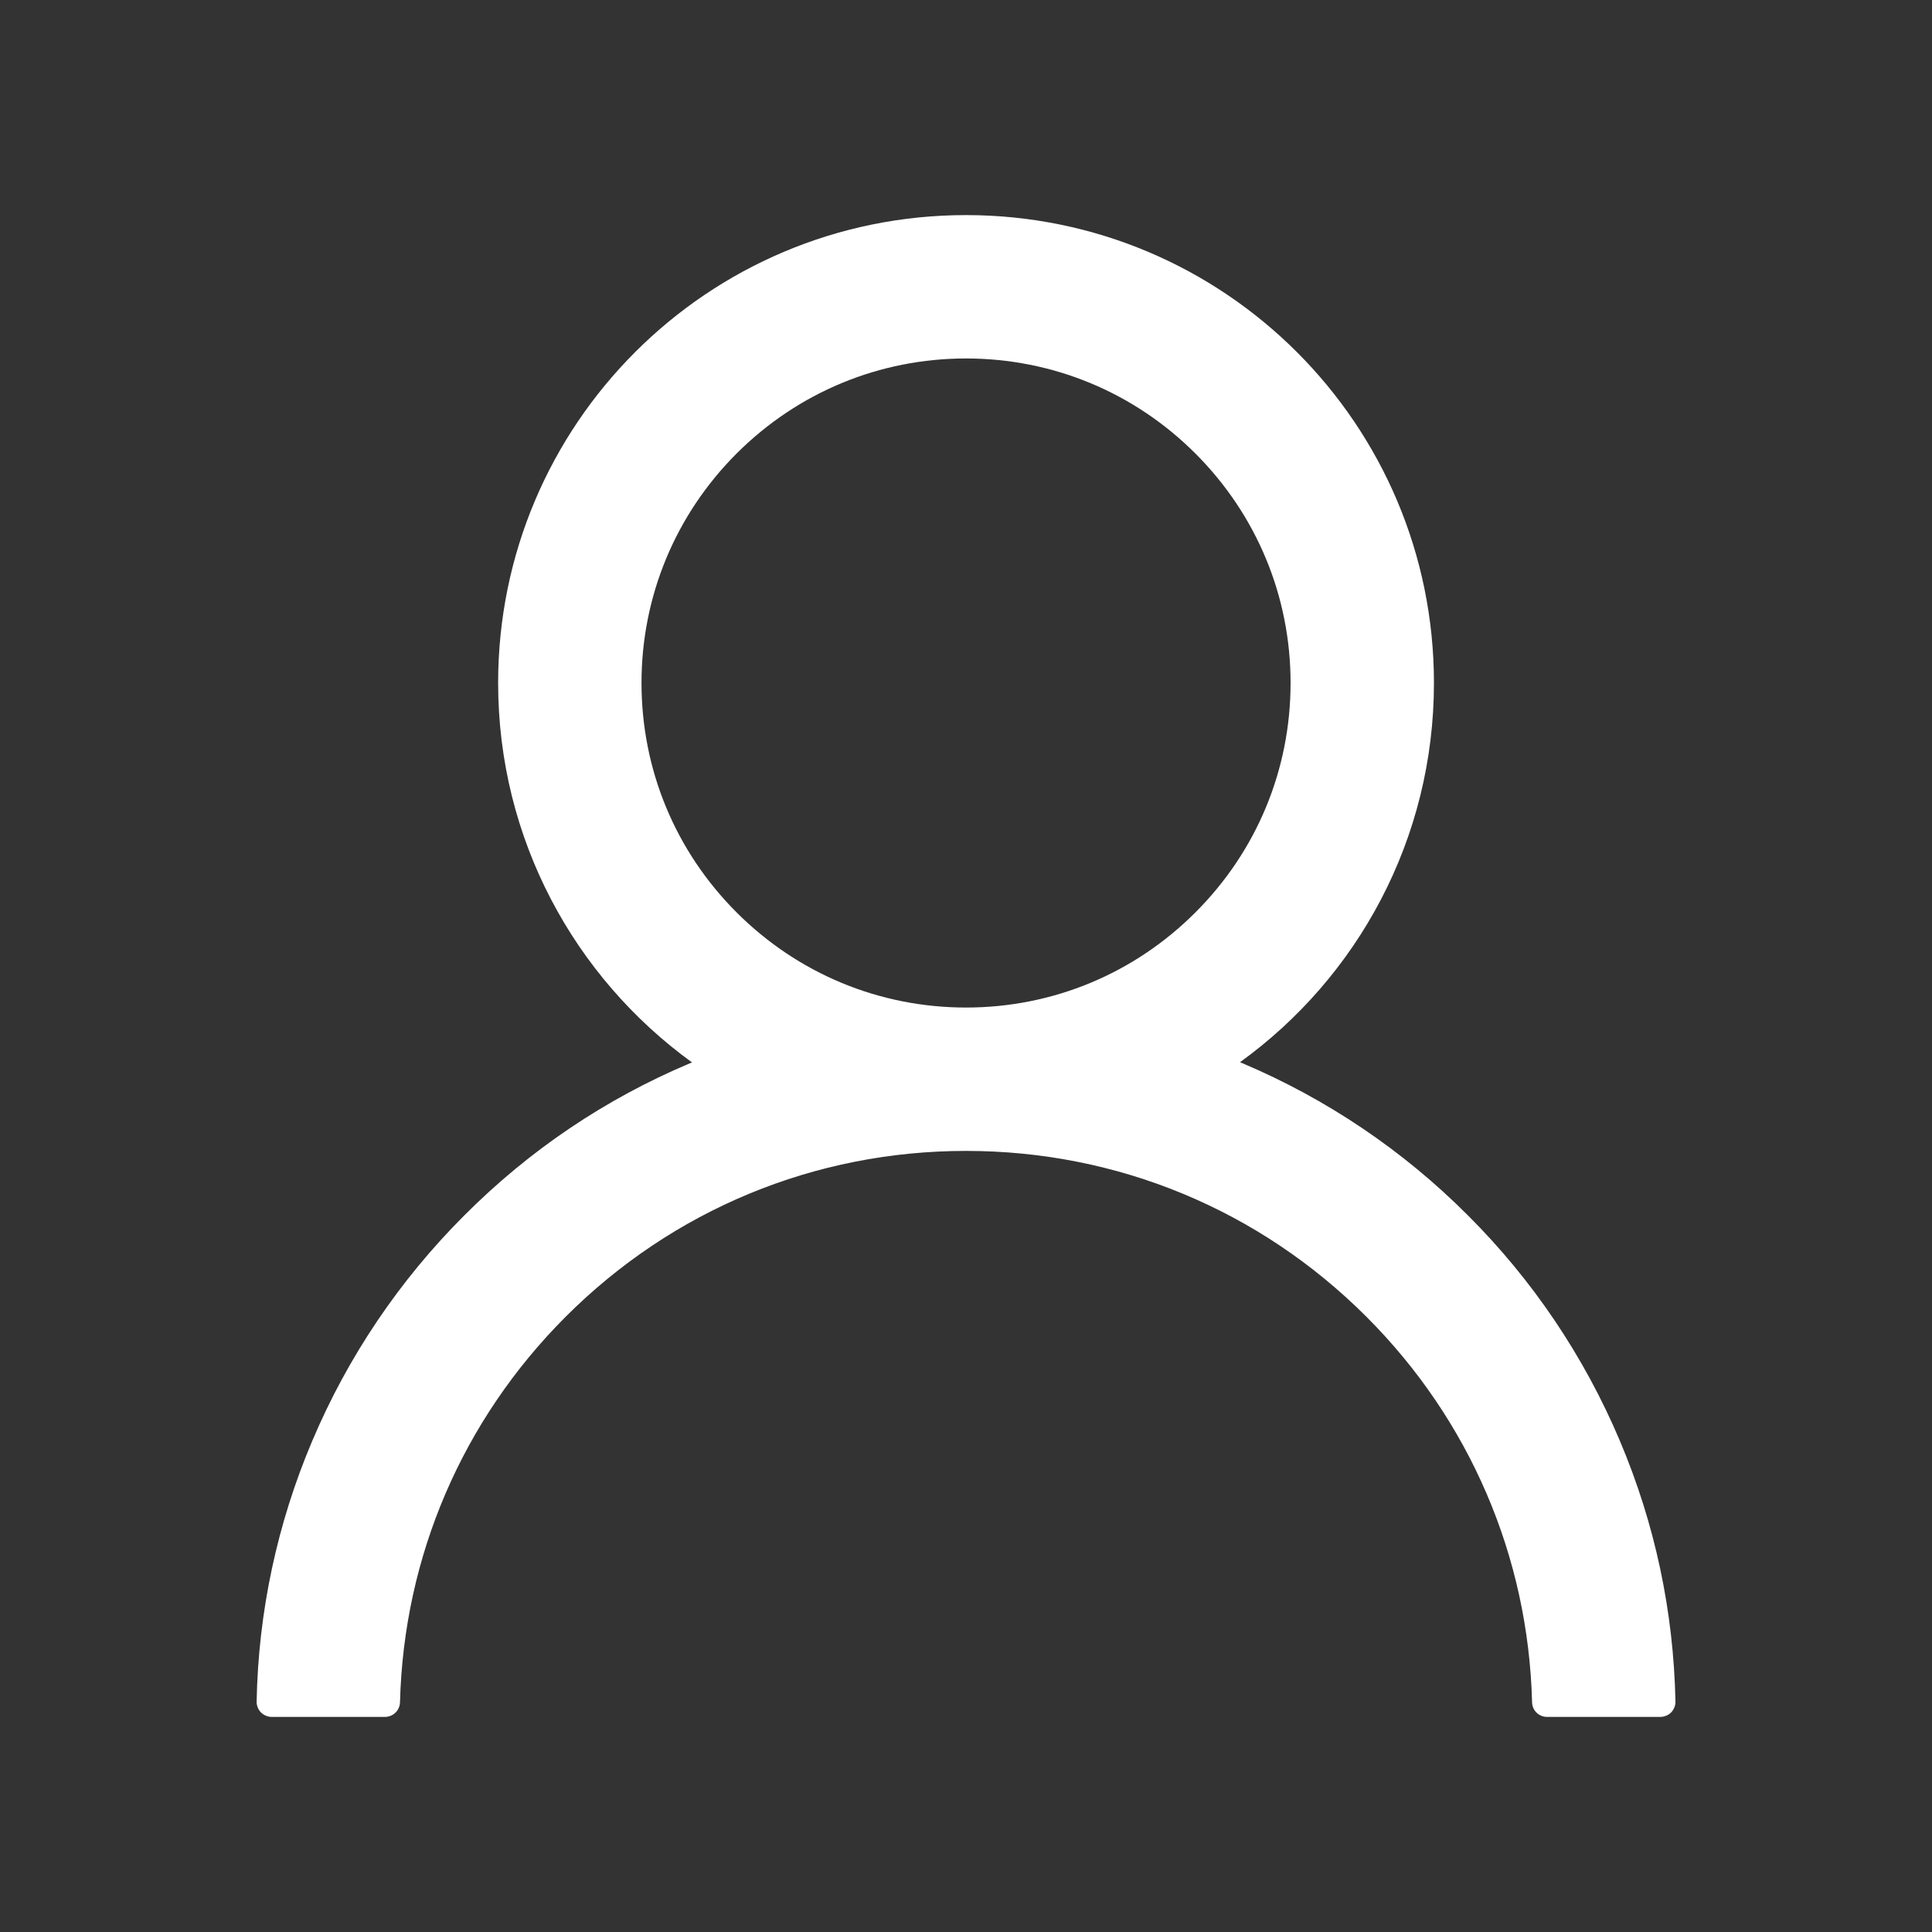 <svg width="24" height="24" viewBox="0 0 24 24" fill="none" xmlns="http://www.w3.org/2000/svg">
<rect x="0" y="0" width="24" height="24" fill="#333333" stroke="none"/>
<path d="M20.122 17.897C19.679 16.85 19.038 15.898 18.233 15.096C17.43 14.291 16.479 13.65 15.432 13.207C15.422 13.202 15.413 13.2 15.404 13.195C16.864 12.141 17.813 10.423 17.813 8.484C17.813 5.273 15.211 2.672 12 2.672C8.789 2.672 6.188 5.273 6.188 8.484C6.188 10.423 7.137 12.141 8.597 13.198C8.588 13.202 8.579 13.205 8.569 13.209C7.519 13.652 6.577 14.287 5.768 15.098C4.964 15.901 4.322 16.852 3.879 17.899C3.444 18.924 3.209 20.023 3.188 21.136C3.187 21.161 3.192 21.186 3.201 21.209C3.21 21.232 3.224 21.254 3.241 21.272C3.259 21.29 3.28 21.304 3.303 21.313C3.326 21.323 3.35 21.328 3.375 21.328H4.782C4.885 21.328 4.967 21.246 4.969 21.145C5.016 19.336 5.743 17.641 7.027 16.357C8.356 15.028 10.121 14.297 12 14.297C13.88 14.297 15.645 15.028 16.974 16.357C18.258 17.641 18.985 19.336 19.032 21.145C19.034 21.248 19.116 21.328 19.219 21.328H20.625C20.65 21.328 20.675 21.323 20.698 21.313C20.721 21.304 20.742 21.29 20.76 21.272C20.777 21.254 20.791 21.232 20.8 21.209C20.809 21.186 20.814 21.161 20.813 21.136C20.79 20.016 20.558 18.926 20.122 17.897V17.897ZM12 12.516C10.925 12.516 9.912 12.096 9.15 11.334C8.389 10.573 7.969 9.56 7.969 8.484C7.969 7.409 8.389 6.396 9.15 5.634C9.912 4.873 10.925 4.453 12 4.453C13.076 4.453 14.089 4.873 14.85 5.634C15.612 6.396 16.032 7.409 16.032 8.484C16.032 9.56 15.612 10.573 14.85 11.334C14.089 12.096 13.076 12.516 12 12.516Z" fill="white"/>
</svg>
